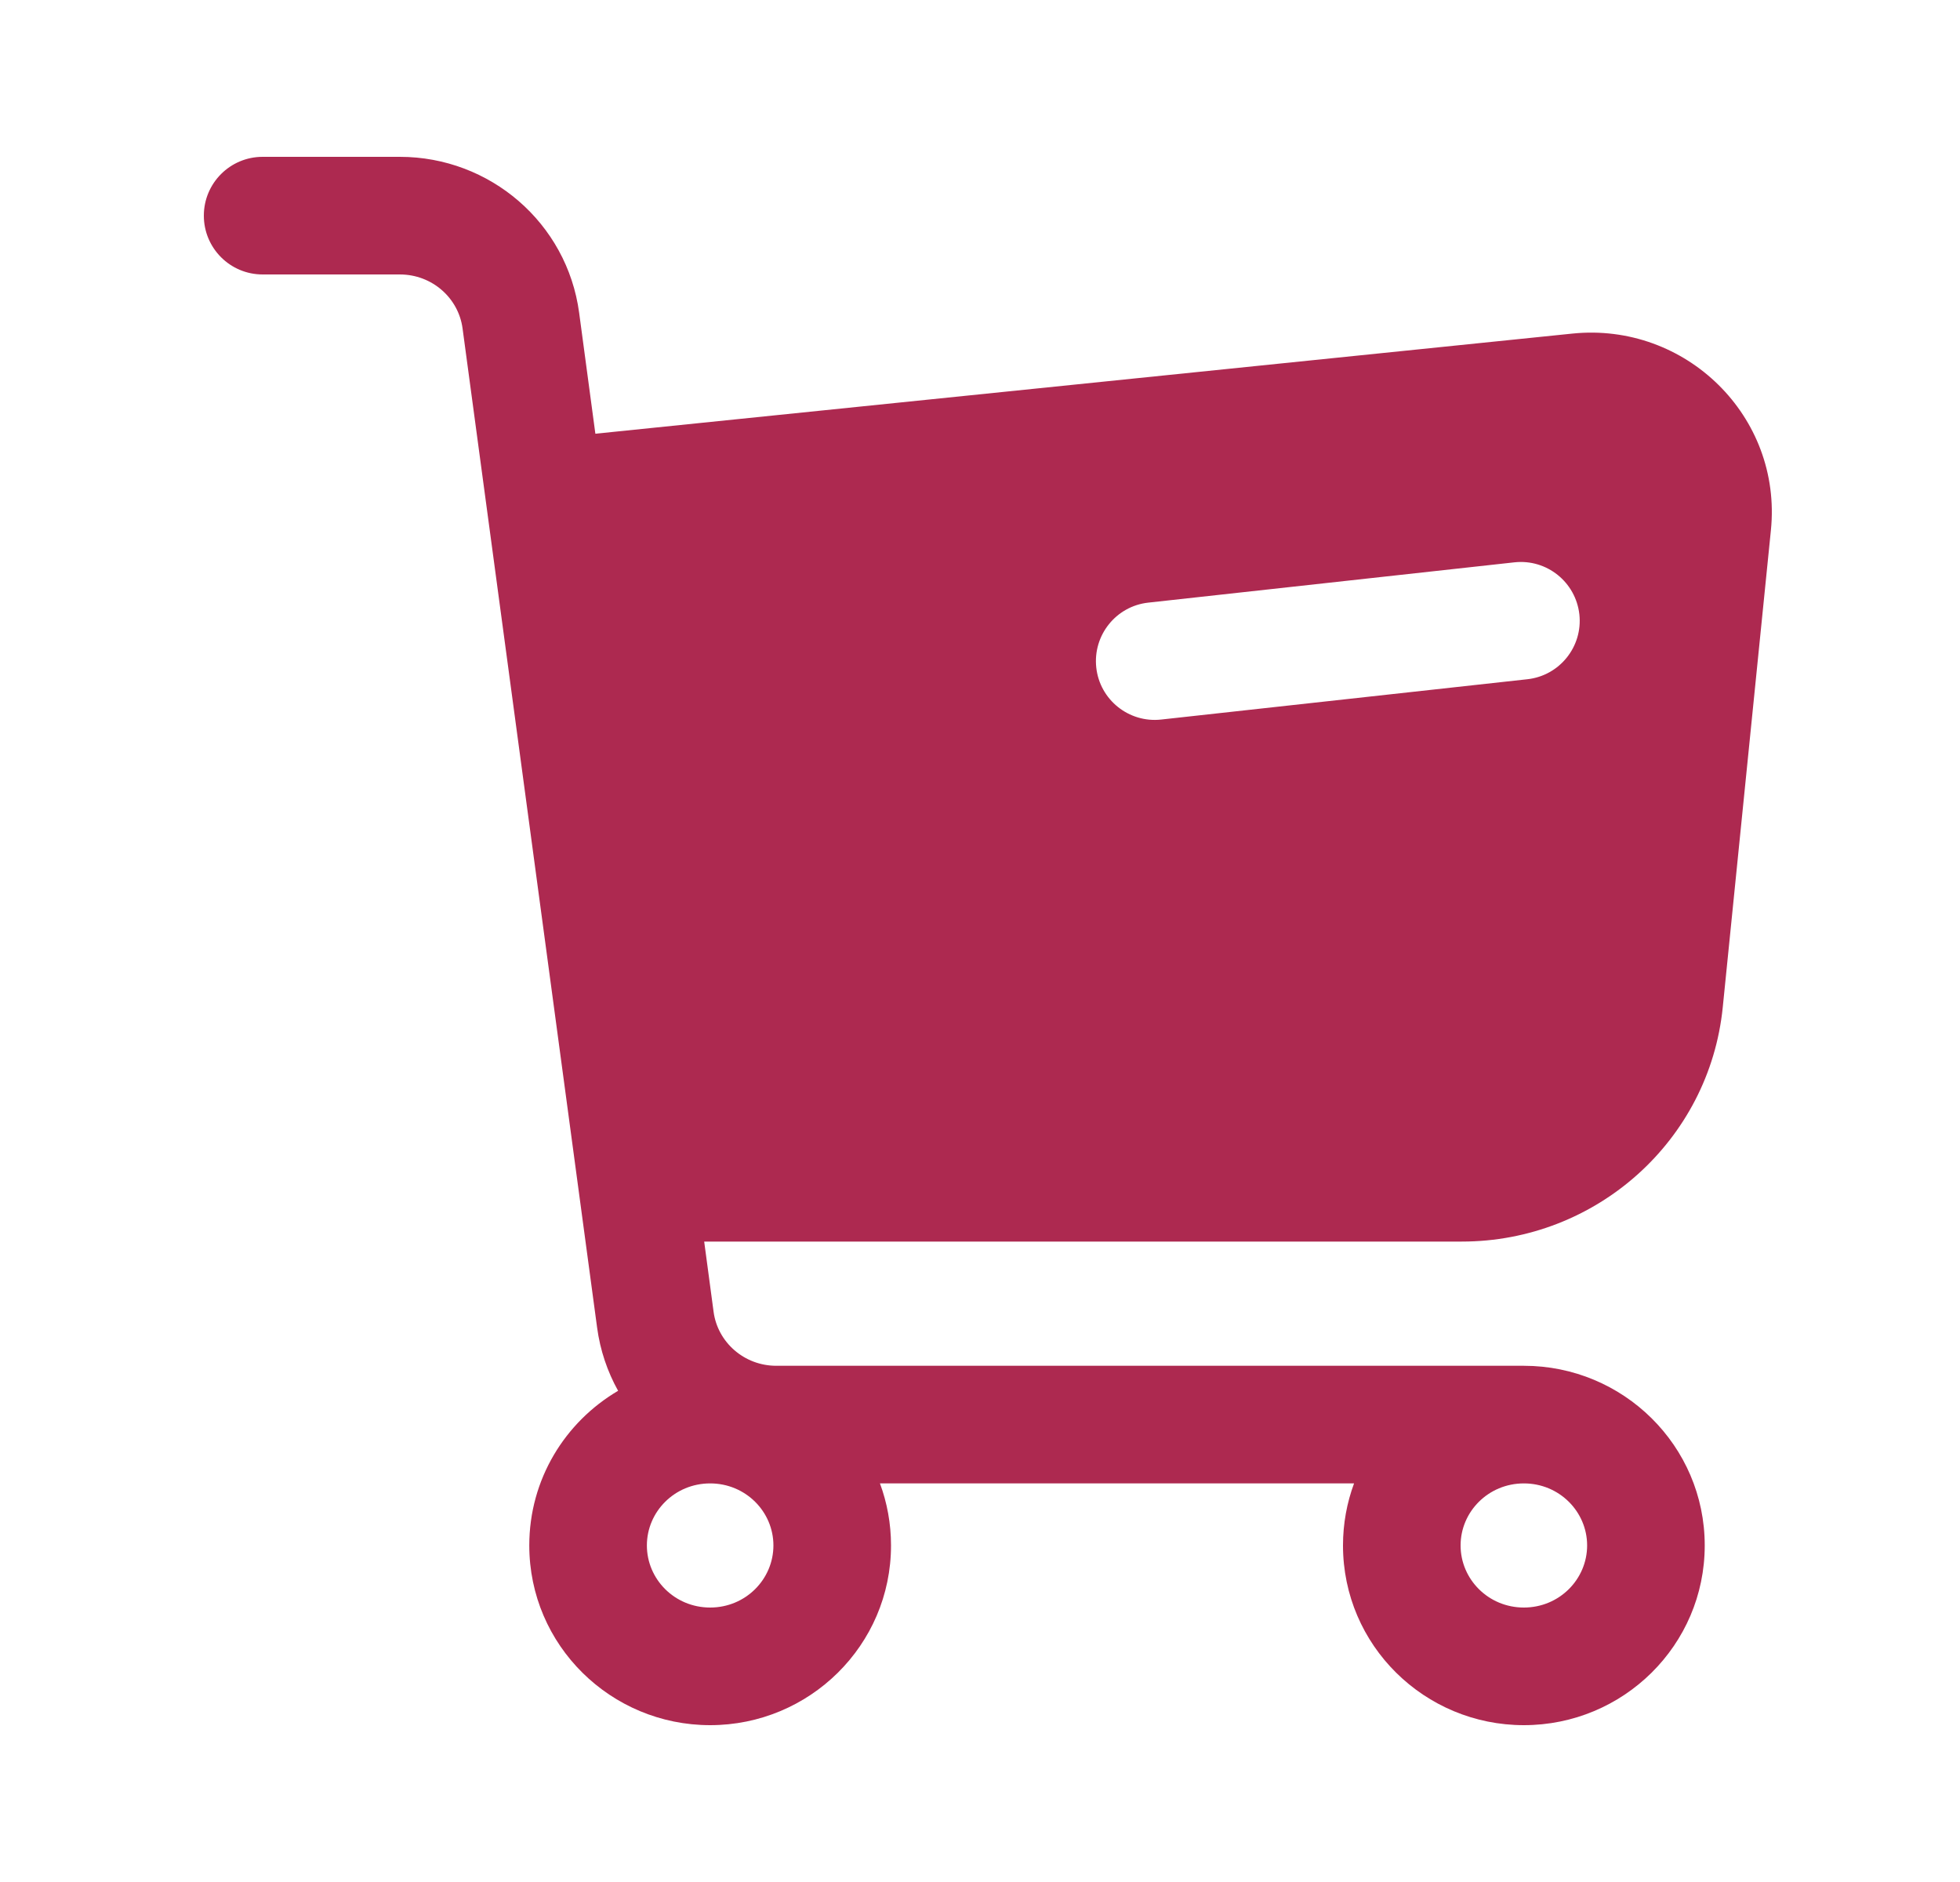 <svg width="25" height="24" viewBox="0 0 25 24" fill="none" xmlns="http://www.w3.org/2000/svg">
<path fill-rule="evenodd" clip-rule="evenodd" d="M2.6 2.75C2.6 2.336 2.935 2 3.35 2H5.1C6.25 2 7.233 2.844 7.387 3.988L7.594 5.531L20.056 4.254C21.5 4.106 22.735 5.309 22.588 6.762L21.974 12.845C21.802 14.547 20.358 15.833 18.646 15.833H8.982L9.102 16.729C9.154 17.117 9.492 17.417 9.902 17.417H19.437C20.704 17.417 21.744 18.436 21.744 19.708C21.744 20.981 20.704 22 19.437 22C18.17 22 17.13 20.981 17.13 19.708C17.13 19.43 17.18 19.163 17.271 18.917H11.224C11.315 19.163 11.365 19.43 11.365 19.708C11.365 20.981 10.325 22 9.058 22C7.791 22 6.751 20.981 6.751 19.708C6.751 18.865 7.207 18.134 7.884 17.736C7.748 17.492 7.655 17.22 7.616 16.929L5.9 4.188C5.848 3.8 5.511 3.5 5.1 3.5H3.35C2.935 3.5 2.6 3.164 2.6 2.75ZM19.437 18.917C18.984 18.917 18.63 19.278 18.63 19.708C18.63 20.139 18.984 20.5 19.437 20.5C19.89 20.5 20.244 20.139 20.244 19.708C20.244 19.278 19.89 18.917 19.437 18.917ZM9.058 18.917C8.605 18.917 8.251 19.278 8.251 19.708C8.251 20.139 8.605 20.5 9.058 20.5C9.511 20.5 9.865 20.139 9.865 19.708C9.865 19.278 9.511 18.917 9.058 18.917ZM19.481 8.662C19.893 8.617 20.19 8.246 20.145 7.835C20.099 7.423 19.729 7.126 19.317 7.171L14.646 7.685C14.235 7.73 13.938 8.101 13.983 8.513C14.028 8.924 14.399 9.221 14.81 9.176L19.481 8.662Z" fill="#AD2950"/>
</svg>
